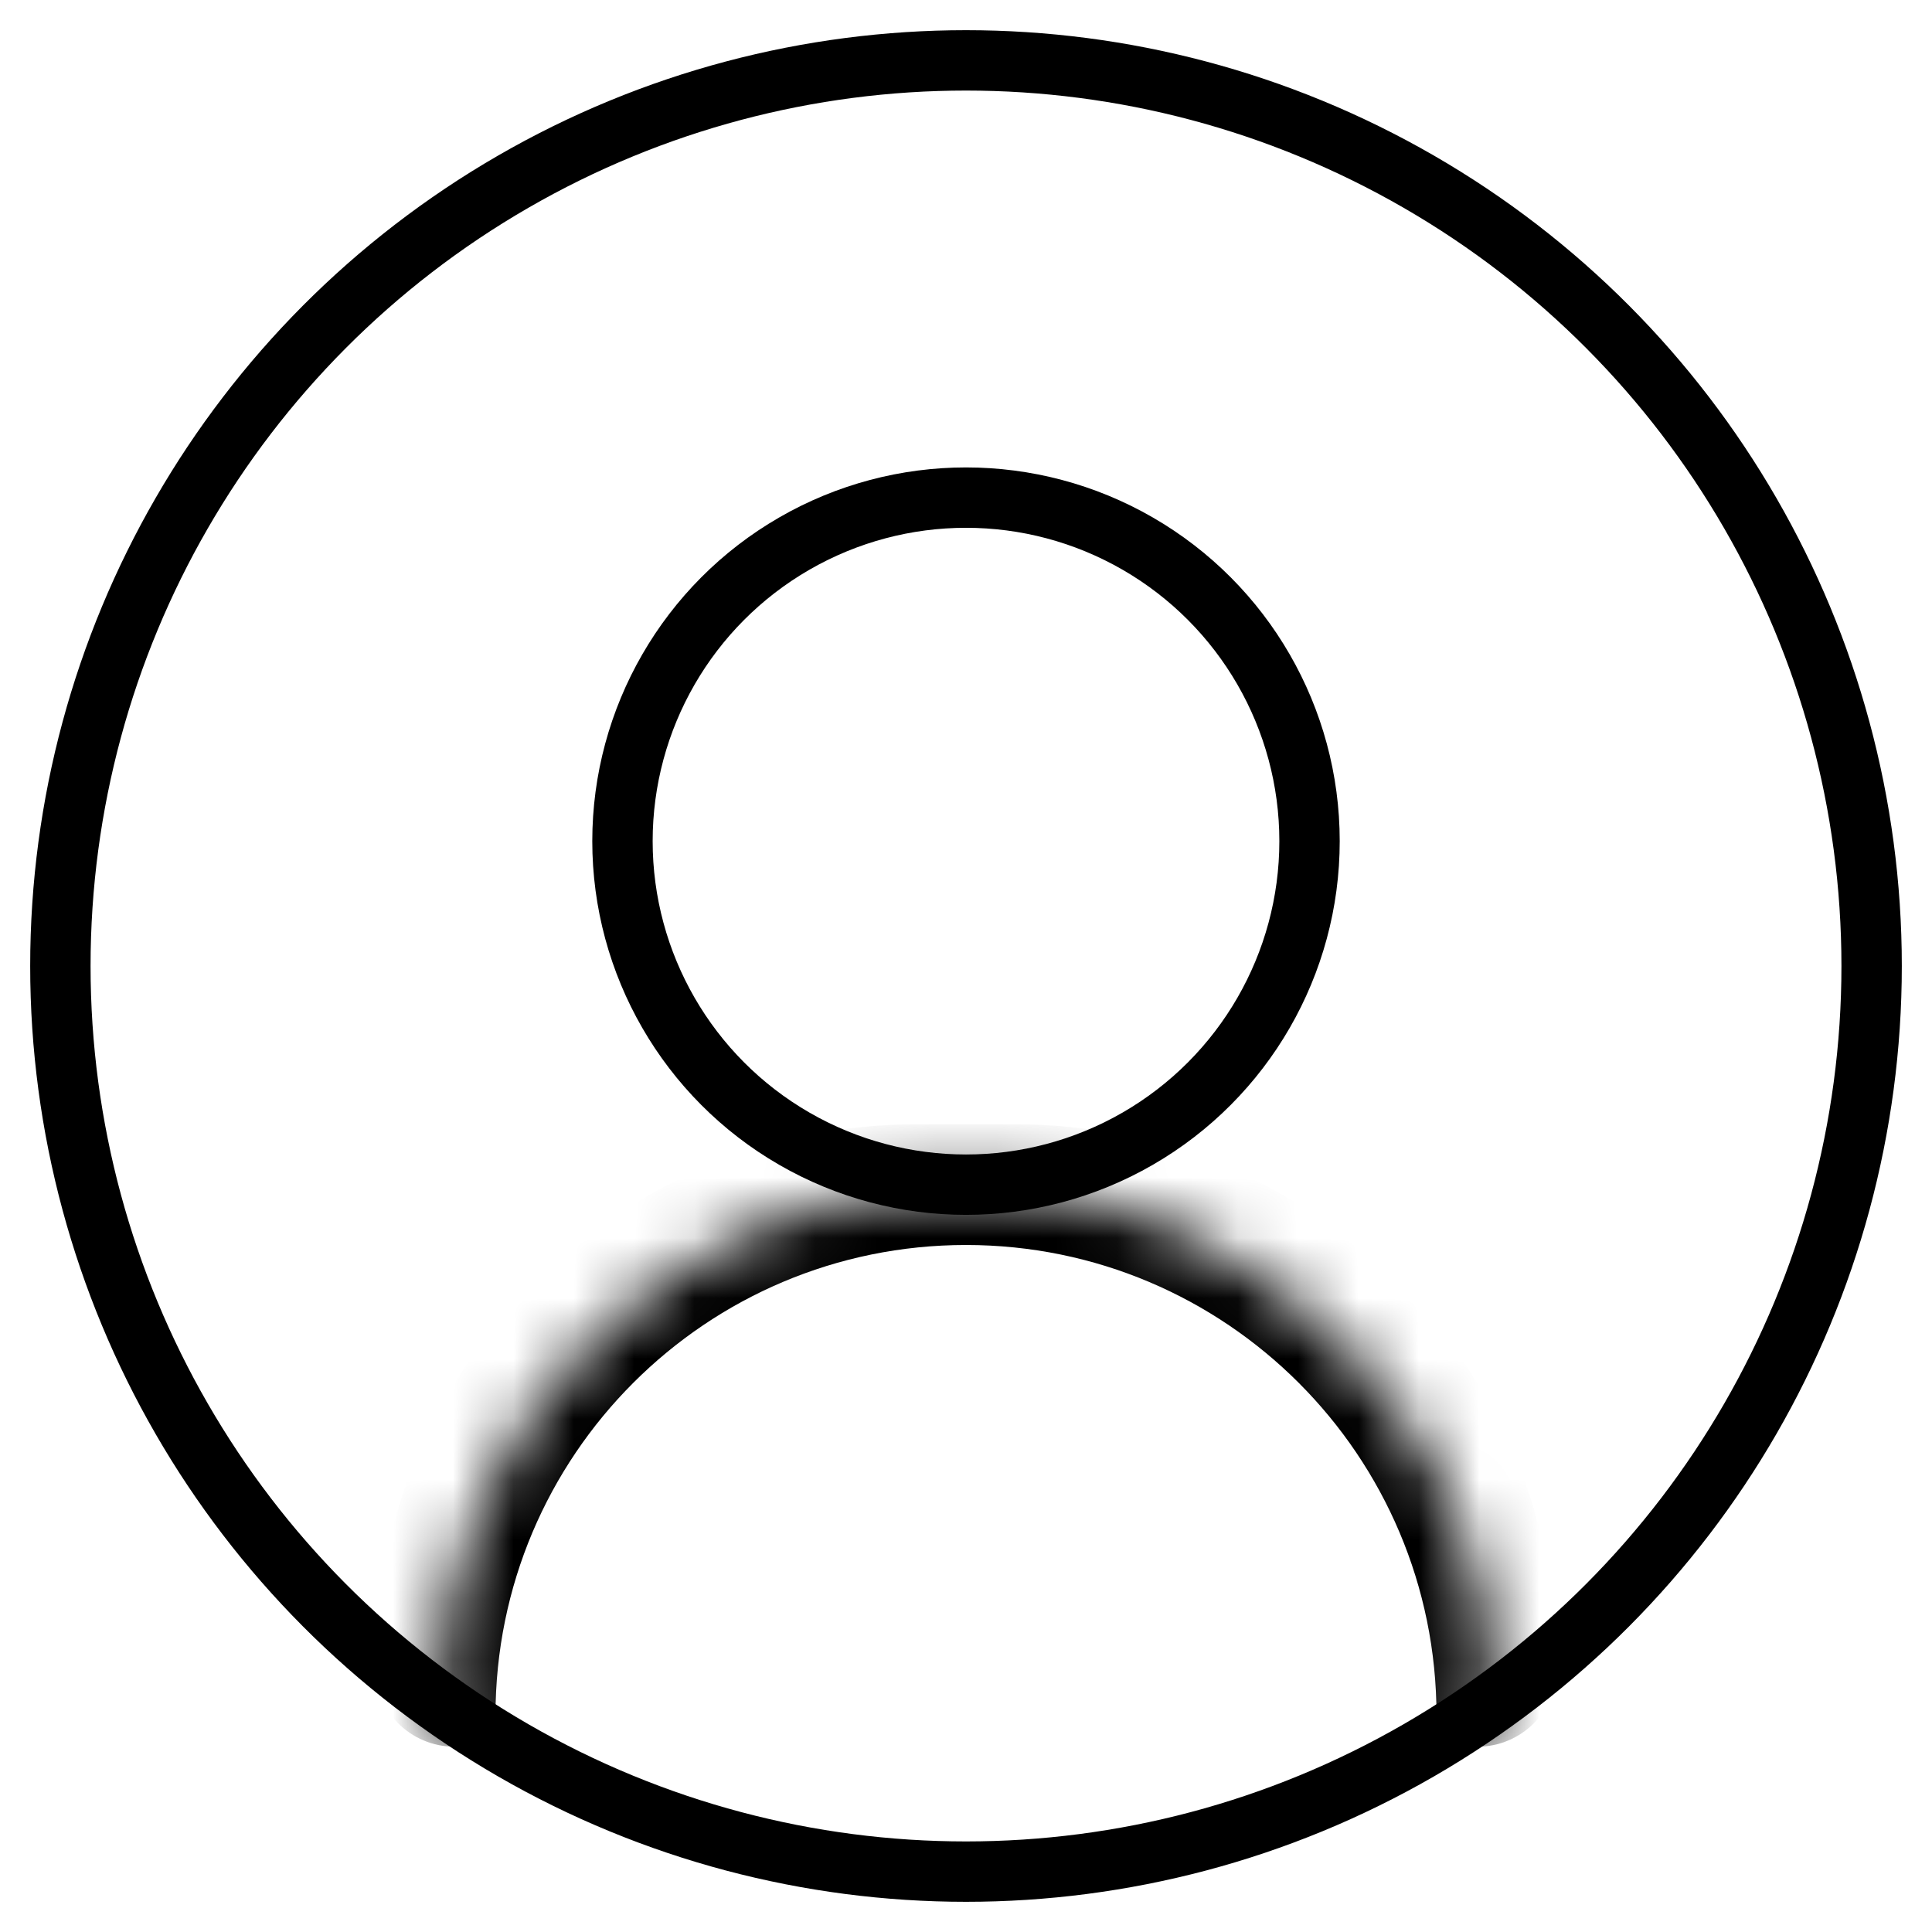 <svg width="32" height="32" viewBox="0 0 32 32" fill="none" xmlns="http://www.w3.org/2000/svg">
<circle cx="16" cy="13.932" r="5.69" stroke="black"/>
<circle cx="16" cy="16" r="15" stroke="black"/>
<mask id="path-3-inside-1_385_11467" fill="white">
<path d="M7.207 28.485C7.207 23.628 11.144 19.621 16 19.621V19.621C20.856 19.621 24.793 23.628 24.793 28.485V28.485C24.793 28.729 24.595 28.931 24.35 28.931H7.65C7.406 28.931 7.207 28.729 7.207 28.485V28.485Z"/>
</mask>
<path d="M6.207 27.607C6.207 22.644 10.23 18.621 15.193 18.621H16.807C21.77 18.621 25.793 22.644 25.793 27.607L23.793 28.414C23.793 24.11 20.304 20.621 16 20.621C11.696 20.621 8.207 24.11 8.207 28.414L6.207 27.607ZM24.793 28.931H7.207H24.793ZM7.531 28.931C6.8 28.931 6.207 28.338 6.207 27.607V27.607C6.207 22.644 10.23 18.621 15.193 18.621L16 20.621C11.696 20.621 8.207 24.11 8.207 28.414V28.488C8.207 28.733 8.207 28.931 8.207 28.931H7.531ZM16.807 18.621C21.77 18.621 25.793 22.644 25.793 27.607V27.607C25.793 28.338 25.2 28.931 24.469 28.931H23.793C23.793 28.931 23.793 28.733 23.793 28.488V28.414C23.793 24.11 20.304 20.621 16 20.621L16.807 18.621Z" fill="black" mask="url(#path-3-inside-1_385_11467)"/>
</svg>
